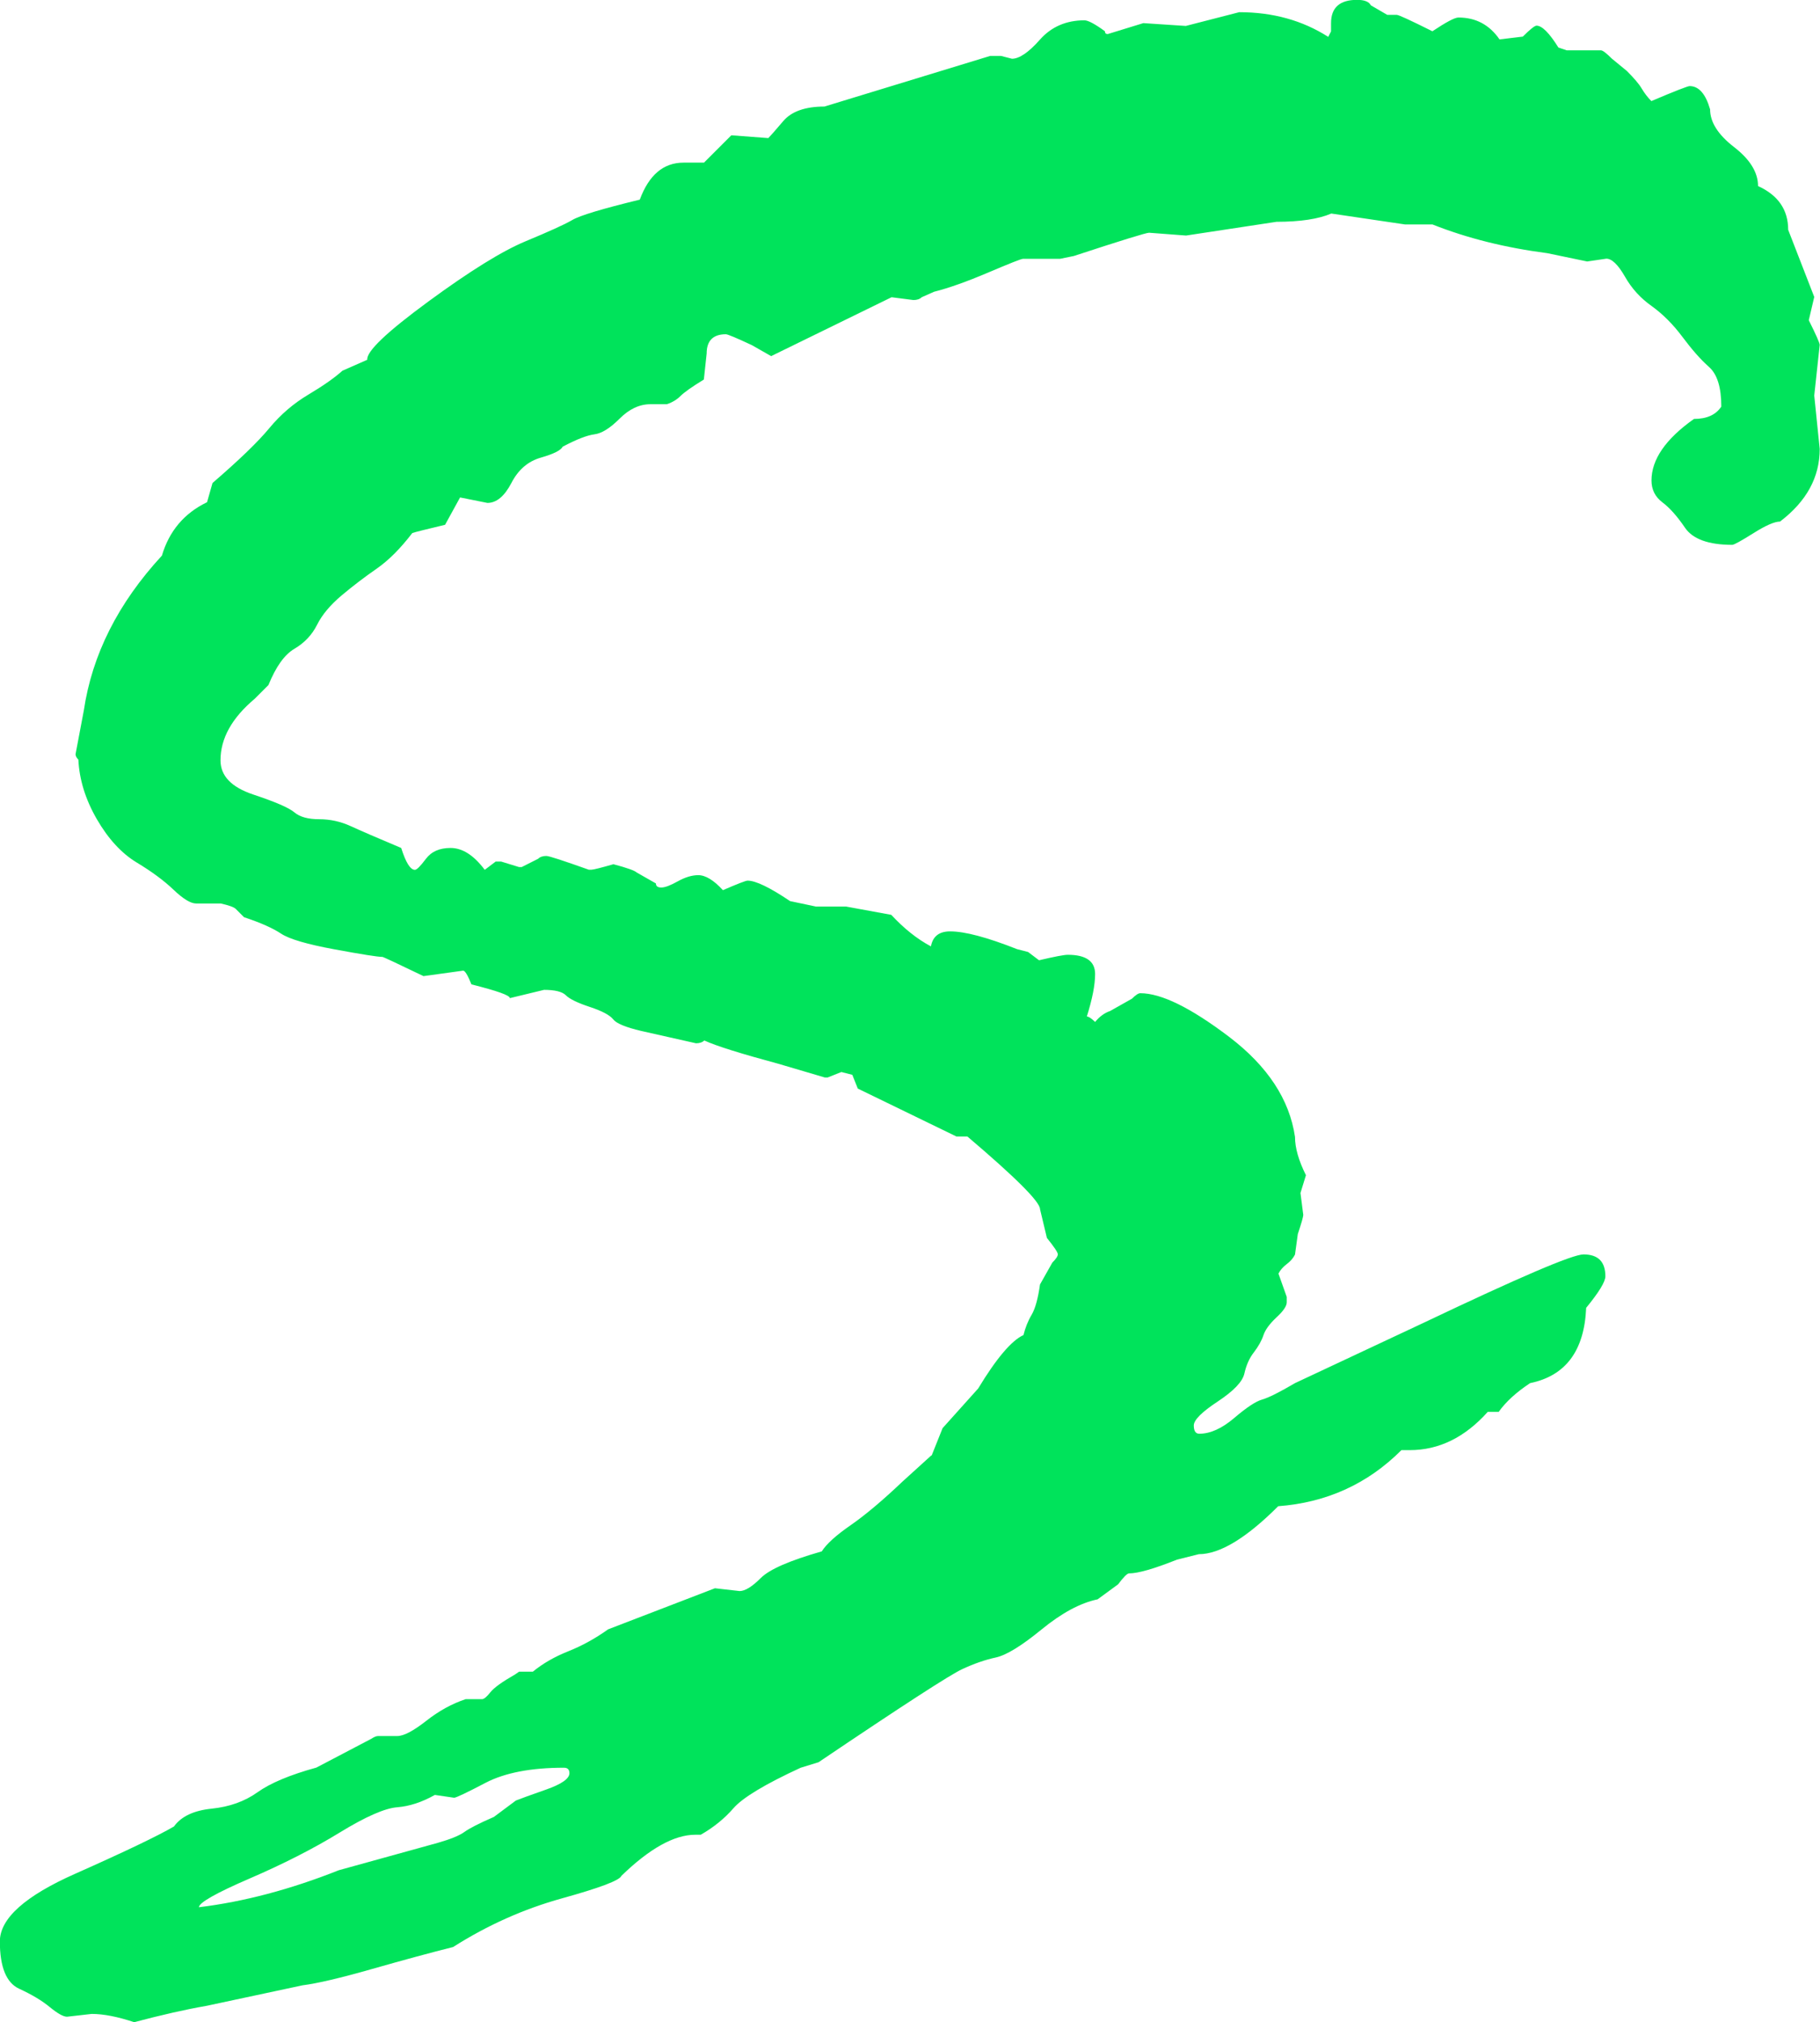 <?xml version="1.0" encoding="UTF-8"?>
<svg id="Layer_1" data-name="Layer 1" xmlns="http://www.w3.org/2000/svg" viewBox="0 0 129.83 144.24">
  <defs>
    <style>
      .cls-1 {
        fill: #00e35b;
        stroke-width: 0px;
      }
    </style>
  </defs>
  <path class="cls-1" d="M66.46,103.81l.78-1.95,2.54-2.83c1.3-2.15,2.38-3.42,3.23-3.81.13-.52.32-1.01.59-1.46.26-.45.45-1.17.59-2.15l.88-1.56c.26-.26.39-.45.39-.59s-.26-.52-.78-1.17l-.49-2.05c0-.52-1.73-2.25-5.18-5.18h-.78l-7.04-3.42-.39-.98-.78-.2-.98.39h-.2l-3.32-.98c-2.67-.72-4.43-1.27-5.28-1.66-.13.13-.33.2-.59.2l-3.91-.88c-1.11-.26-1.78-.54-2-.83-.23-.29-.78-.59-1.66-.88-.88-.29-1.45-.57-1.71-.83-.26-.26-.78-.39-1.56-.39l-2.44.59c0-.2-.91-.52-2.74-.98-.26-.65-.46-.98-.59-.98l-2.83.39c-1.89-.91-2.87-1.37-2.93-1.37-.33,0-1.47-.18-3.42-.54-1.95-.36-3.22-.73-3.81-1.12s-1.46-.78-2.64-1.17l-.59-.59c-.13-.13-.49-.26-1.07-.39h-1.76c-.39,0-.93-.33-1.61-.98-.68-.65-1.56-1.3-2.64-1.95-1.07-.65-2.02-1.68-2.83-3.08-.81-1.4-1.25-2.82-1.32-4.25-.13-.13-.2-.26-.2-.39l.59-3.12c.59-3.97,2.44-7.65,5.57-11.04.52-1.76,1.6-3.03,3.22-3.81l.39-1.37c1.89-1.63,3.24-2.93,4.05-3.91s1.74-1.77,2.78-2.39c1.04-.62,1.86-1.19,2.44-1.71l1.77-.78c-.07-.59,1.38-1.97,4.35-4.15,2.97-2.18,5.28-3.61,6.94-4.3s2.77-1.19,3.32-1.51c.55-.33,2.16-.81,4.83-1.46.65-1.76,1.69-2.64,3.12-2.64h1.46l1.95-1.95,2.64.2c.13-.13.49-.54,1.07-1.22s1.56-1.03,2.93-1.03l11.82-3.61h.78l.78.2c.52,0,1.19-.45,2-1.37.81-.91,1.87-1.37,3.17-1.37.26,0,.75.26,1.46.78,0,.13.06.2.2.2l2.54-.78,3.03.2,3.81-.98c2.41,0,4.52.59,6.35,1.76l.2-.39v-.59c0-1.11.62-1.66,1.86-1.66.52,0,.85.13.98.39l1.17.68h.68c.13,0,.98.39,2.54,1.17.98-.65,1.59-.98,1.86-.98,1.24,0,2.21.52,2.93,1.56l1.66-.2c.52-.52.85-.78.98-.78.39,0,.91.52,1.56,1.56l.59.2h2.44c.13,0,.39.2.78.59l1.07.88c.52.52.88.94,1.07,1.27.2.33.42.62.68.88,1.69-.72,2.6-1.07,2.73-1.07.65,0,1.14.55,1.46,1.66,0,.91.57,1.81,1.71,2.69,1.14.88,1.71,1.81,1.71,2.78,1.43.65,2.15,1.69,2.15,3.12l1.86,4.79-.39,1.66c.52,1.04.78,1.63.78,1.76l-.39,3.61.39,3.81c0,2.02-.94,3.74-2.83,5.18-.39,0-1.03.28-1.9.83-.88.55-1.38.83-1.51.83-1.69,0-2.82-.41-3.37-1.22-.55-.81-1.09-1.42-1.61-1.81-.52-.39-.78-.91-.78-1.56,0-1.5,1.01-2.96,3.03-4.39.91,0,1.56-.29,1.95-.88,0-1.37-.29-2.31-.88-2.83-.59-.52-1.22-1.24-1.9-2.15-.68-.91-1.42-1.64-2.2-2.2-.78-.55-1.42-1.25-1.9-2.1-.49-.85-.93-1.27-1.32-1.27l-1.37.2-2.83-.59c-3-.39-5.73-1.07-8.2-2.05h-1.95l-5.27-.78c-.91.39-2.21.59-3.91.59l-6.45.98-2.64-.2c-.2,0-1.99.55-5.37,1.66l-.98.2h-2.64c-.13,0-.96.33-2.49.98-1.53.65-2.82,1.11-3.86,1.37l-.88.39c-.13.13-.33.2-.59.2l-1.56-.2-8.59,4.2-1.37-.78c-1.11-.52-1.73-.78-1.86-.78-.91,0-1.37.46-1.37,1.37l-.2,1.86c-.85.52-1.4.91-1.66,1.17-.26.26-.59.46-.98.59h-1.17c-.78,0-1.51.34-2.2,1.03s-1.29,1.06-1.81,1.12c-.52.07-1.27.36-2.25.88-.13.26-.65.52-1.56.78-.91.26-1.61.86-2.1,1.81-.49.94-1.06,1.42-1.71,1.42l-1.95-.39-1.07,1.95c-1.37.33-2.15.52-2.34.59-.85,1.11-1.69,1.95-2.54,2.54-.85.59-1.68,1.22-2.49,1.9-.81.68-1.4,1.38-1.76,2.1-.36.72-.9,1.29-1.61,1.71-.72.42-1.33,1.29-1.86,2.59l-.98.98c-1.63,1.37-2.44,2.83-2.44,4.39,0,1.11.78,1.92,2.34,2.44,1.56.52,2.54.94,2.93,1.27.39.33.98.49,1.76.49s1.53.16,2.25.49c.72.33,1.92.85,3.61,1.56.33,1.04.65,1.56.98,1.56.13,0,.39-.26.78-.78.39-.52.97-.78,1.76-.78.85,0,1.66.52,2.44,1.56l.78-.59h.39l1.27.39h.2l1.17-.59c.13-.13.33-.2.58-.2.2,0,1.2.33,3.03.98h.2c.13,0,.65-.13,1.56-.39.98.26,1.53.46,1.66.59l1.37.78c0,.2.13.29.39.29s.65-.15,1.17-.44c.52-.29,1.01-.44,1.46-.44.52,0,1.11.36,1.76,1.07,1.04-.45,1.63-.68,1.76-.68.58,0,1.59.49,3.03,1.46l1.85.39h2.15l3.22.59c.91.98,1.85,1.73,2.83,2.25.13-.72.59-1.07,1.37-1.07,1.04,0,2.63.42,4.78,1.27l.78.2.78.59c1.11-.26,1.79-.39,2.05-.39,1.3,0,1.95.46,1.95,1.37,0,.78-.2,1.79-.59,3.03.13,0,.32.13.59.39.32-.39.68-.65,1.07-.78l1.56-.88c.26-.26.46-.39.59-.39,1.5,0,3.61,1.04,6.35,3.12,2.73,2.08,4.3,4.46,4.69,7.13,0,.78.26,1.69.78,2.73l-.39,1.27.2,1.56c0,.13-.13.59-.39,1.37l-.2,1.46c-.13.26-.33.49-.59.68-.26.2-.46.42-.59.68l.59,1.66v.39c0,.26-.24.62-.73,1.07-.49.46-.8.88-.93,1.27-.13.39-.36.8-.68,1.22-.33.42-.55.93-.68,1.51-.13.59-.77,1.25-1.9,2-1.14.75-1.71,1.32-1.71,1.71s.13.59.39.59c.78,0,1.61-.37,2.49-1.12.88-.75,1.54-1.19,2-1.32.46-.13,1.23-.52,2.34-1.17l9.17-4.3c6.83-3.25,10.63-4.88,11.41-4.88,1.04,0,1.56.52,1.56,1.56,0,.39-.46,1.14-1.37,2.25-.13,3.06-1.46,4.85-4,5.37-.98.65-1.73,1.33-2.24,2.05h-.78c-1.63,1.82-3.48,2.73-5.57,2.73h-.59c-2.41,2.41-5.34,3.74-8.79,4-2.28,2.28-4.17,3.42-5.66,3.42l-1.56.39c-1.63.65-2.77.98-3.42.98-.13,0-.39.26-.78.78l-1.46,1.07c-1.24.26-2.57.98-4,2.15-1.43,1.17-2.52,1.84-3.27,2-.75.16-1.55.44-2.39.83-.85.39-4.26,2.6-10.25,6.64l-1.27.39c-2.54,1.17-4.13,2.13-4.79,2.88-.65.75-1.43,1.38-2.34,1.9h-.39c-1.5,0-3.26.98-5.27,2.93-.13.33-1.55.86-4.25,1.61-2.7.75-5.29,1.9-7.76,3.47-1.56.39-3.48.91-5.76,1.56-2.28.65-3.94,1.04-4.98,1.17l-6.83,1.46c-1.5.26-3.22.65-5.18,1.17-1.17-.39-2.18-.59-3.03-.59l-1.76.2c-.26,0-.67-.23-1.22-.68-.55-.46-1.29-.9-2.2-1.32-.91-.42-1.37-1.55-1.37-3.37,0-1.63,1.79-3.24,5.38-4.83,3.58-1.59,5.93-2.72,7.04-3.37.52-.72,1.42-1.14,2.69-1.27,1.27-.13,2.36-.52,3.27-1.17.91-.65,2.31-1.24,4.2-1.76l3.91-2.05c.2-.13.36-.2.49-.2h1.37c.46,0,1.14-.36,2.05-1.07.91-.72,1.86-1.24,2.83-1.56h1.17c.13,0,.33-.16.59-.49.26-.33.85-.75,1.76-1.27l.29-.2h.98c.72-.59,1.56-1.07,2.54-1.46.98-.39,1.92-.91,2.83-1.56l7.62-2.93,1.76.2c.39,0,.89-.31,1.51-.93.62-.62,2.07-1.25,4.35-1.9.33-.52,1.01-1.14,2.05-1.86,1.04-.72,2.28-1.76,3.71-3.12l2.05-1.86ZM32.39,128.22l-1.37-.2c-.92.52-1.81.81-2.69.88-.88.07-2.25.67-4.11,1.81-1.86,1.14-4,2.23-6.41,3.27-2.41,1.04-3.62,1.73-3.62,2.05,3.2-.39,6.53-1.27,9.98-2.64l7.05-1.95c.91-.26,1.55-.52,1.91-.78.36-.26,1.06-.62,2.1-1.07l1.57-1.17c.32-.13,1.04-.39,2.15-.78,1.11-.39,1.67-.78,1.67-1.17,0-.26-.13-.39-.39-.39-2.35,0-4.21.36-5.58,1.07-1.37.72-2.12,1.07-2.25,1.07Z"/>
</svg>